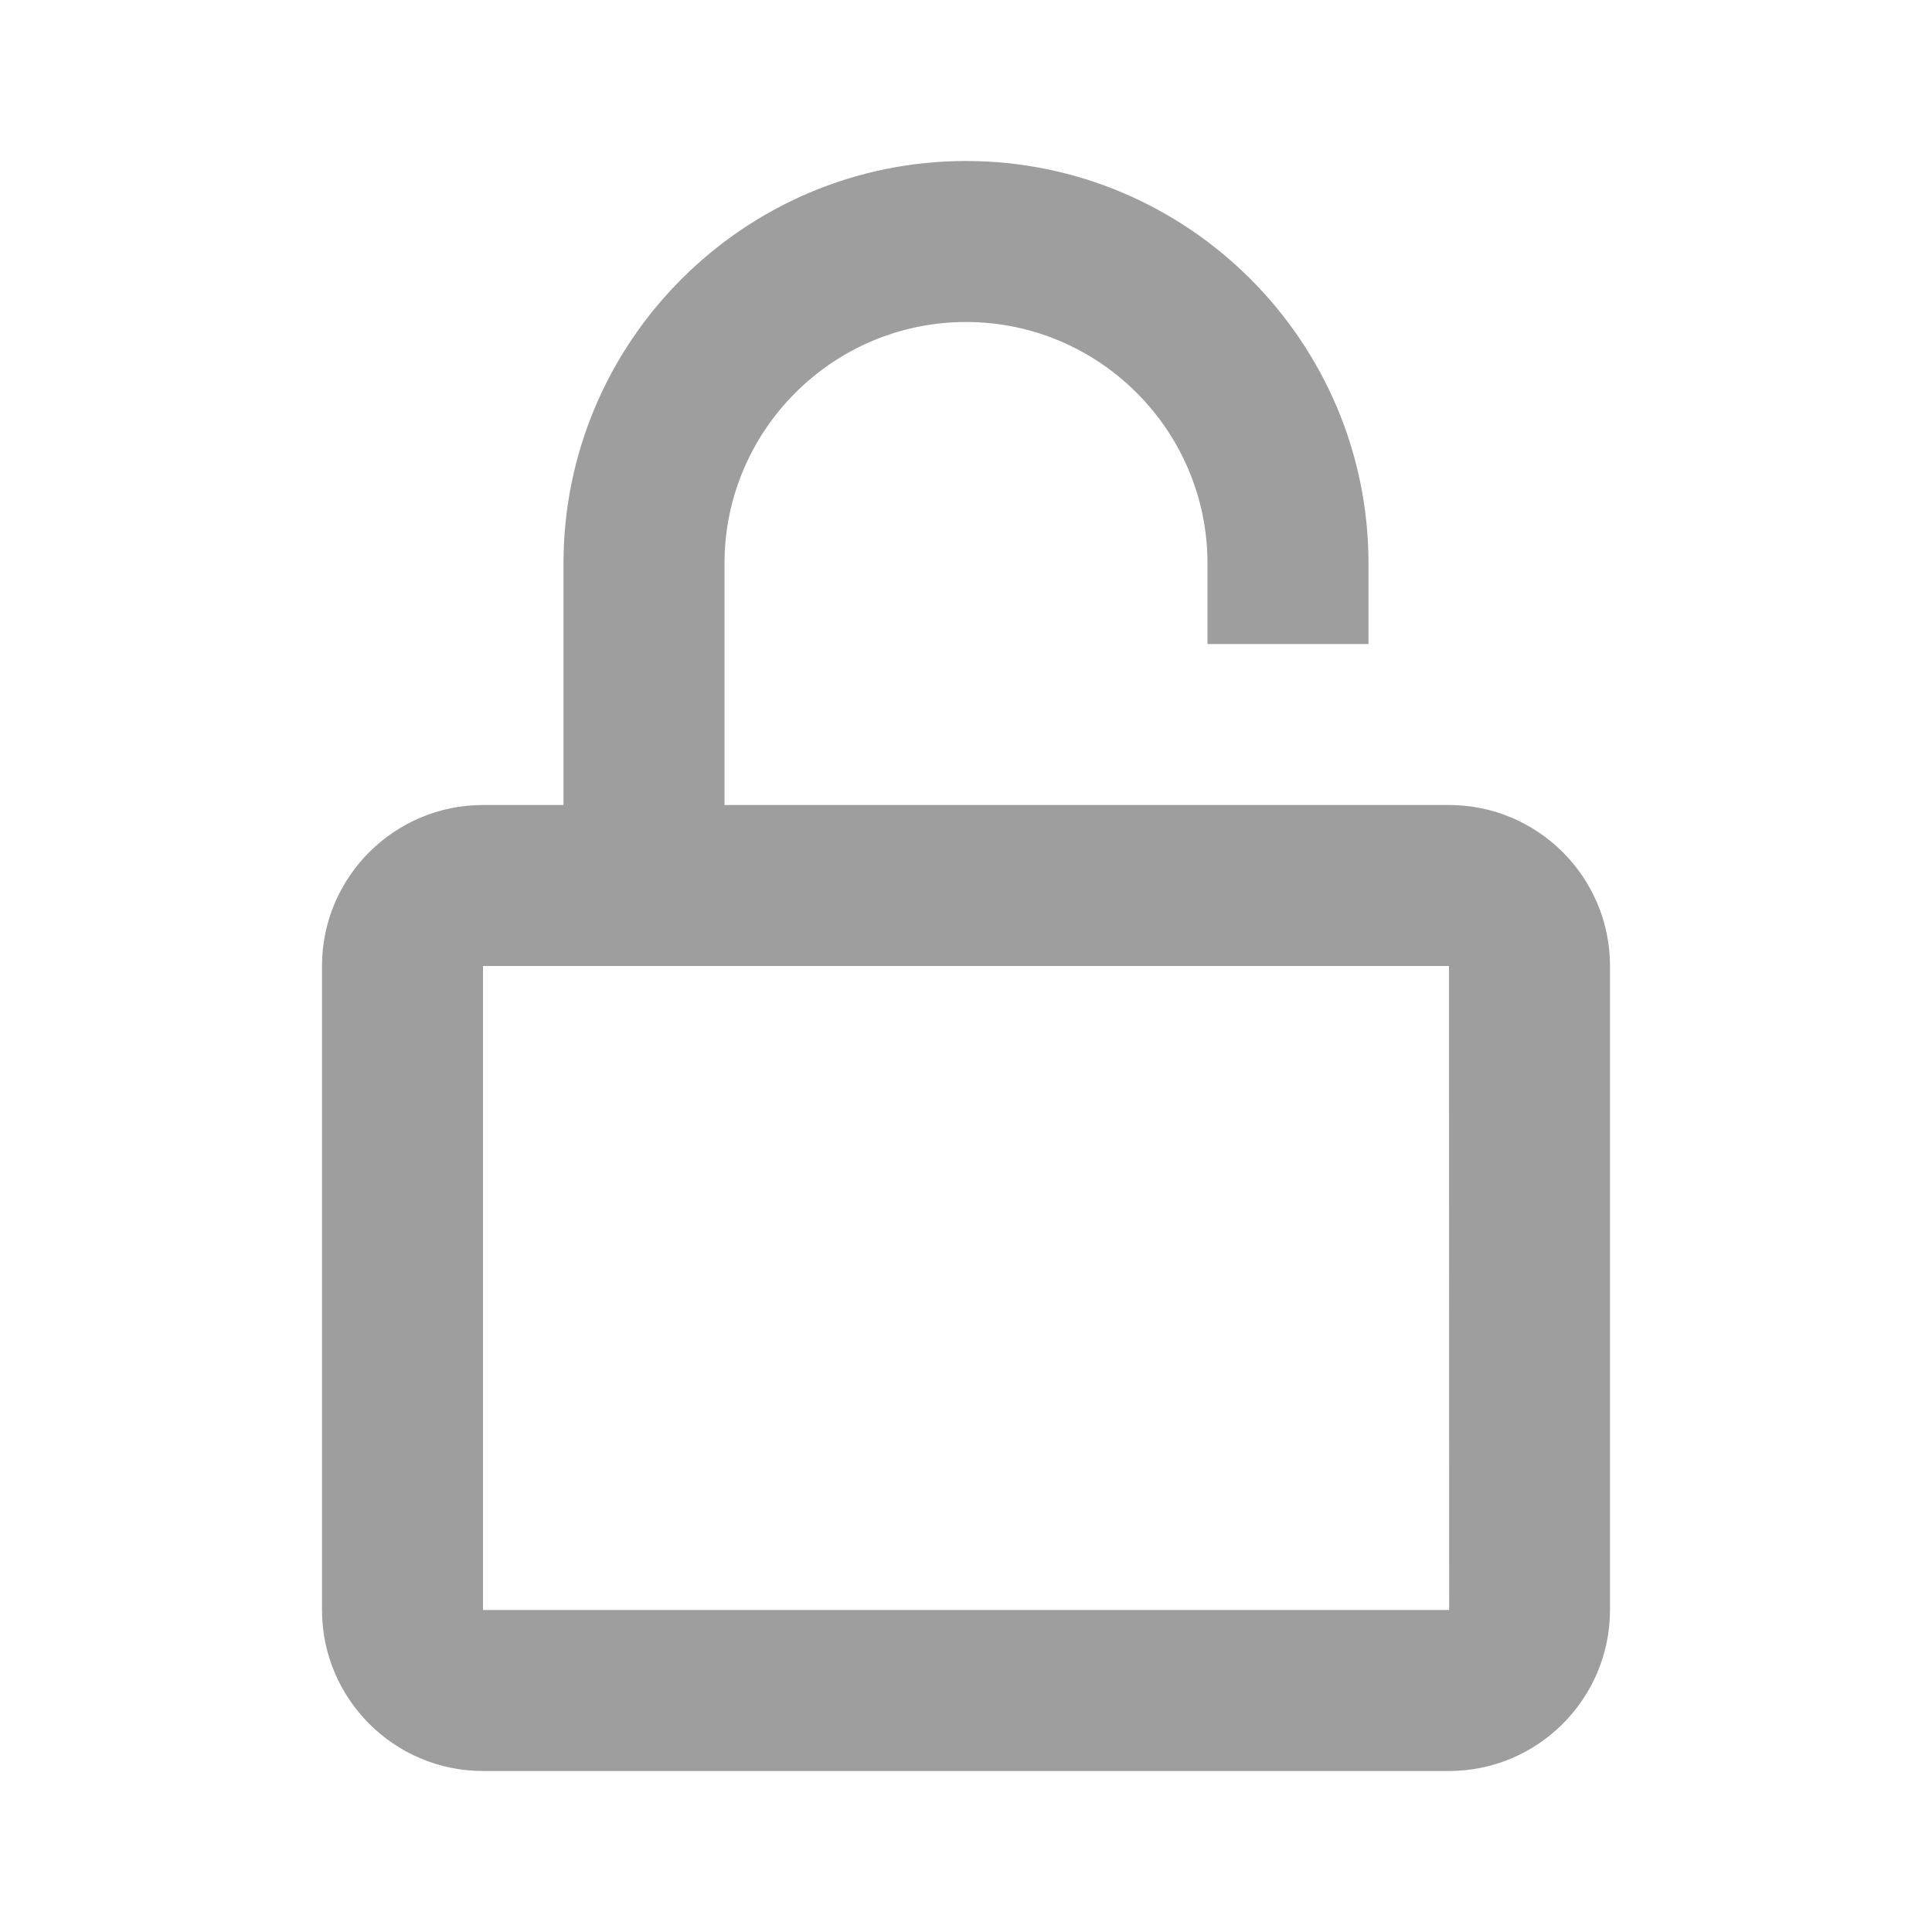 <svg xmlns="http://www.w3.org/2000/svg" width="24" height="24" viewBox="0 0 24 24" style="fill: rgba(158, 158, 158, 1);transform: rotate(180deg);msFilter:progid:DXImageTransform.Microsoft.BasicImage(rotation=2);"><path d="M17 8V7c0-2.757-2.243-5-5-5S7 4.243 7 7v3H6c-1.103 0-2 .897-2 2v8c0 1.103.897 2 2 2h12c1.103 0 2-.897 2-2v-8c0-1.103-.897-2-2-2H9V7c0-1.654 1.346-3 3-3s3 1.346 3 3v1h2zm1 4 .002 8H6v-8h12z"></path></svg>